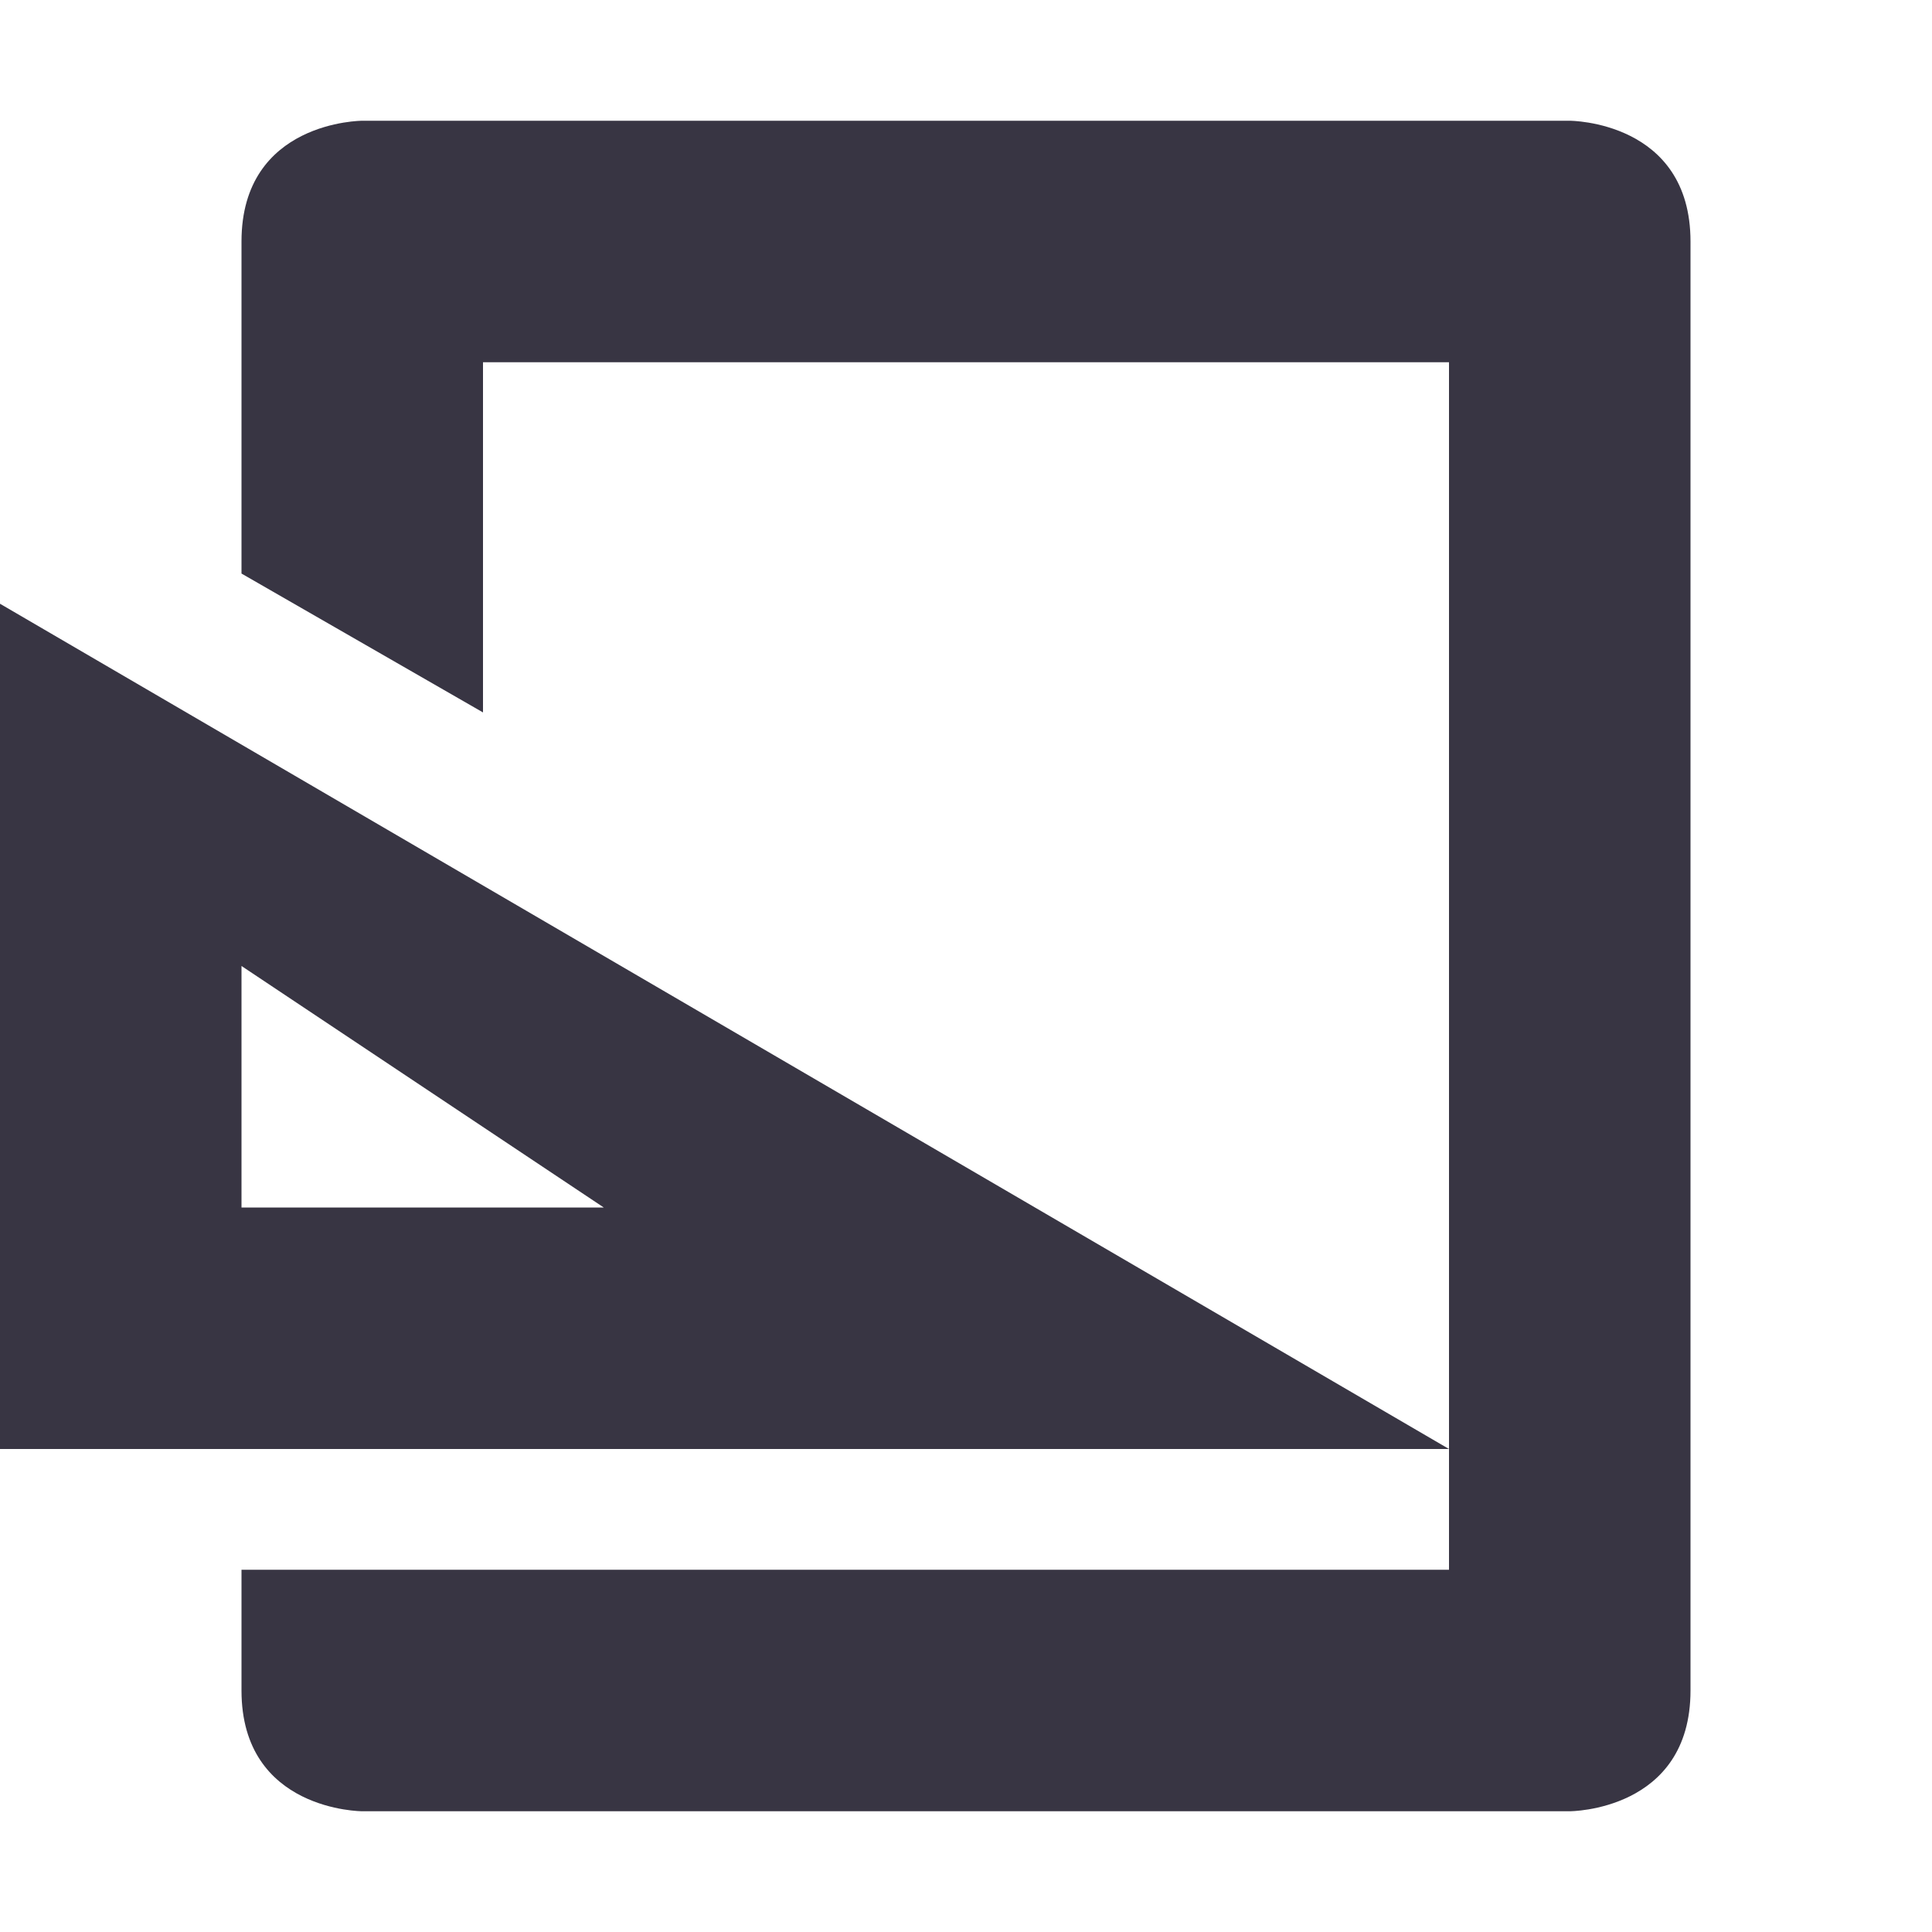 <svg xmlns="http://www.w3.org/2000/svg" width="16" height="16" version="1.1">
 <path style="fill:#383543" d="M 0,5 V 12 H 12 Z M 2,8 5,10 H 2 Z"/>
 <path style="fill:#383543" d="M 3,1 C 3,1 2,1 2,2 V 4.75 L 4,5.9 V 3 H 12 V 13 H 2 V 14 C 2,15 3,15 3,15 H 13 C 13,15 14,15 14,14 V 2 C 14,1 13,1 13,1 Z"/>
</svg>
